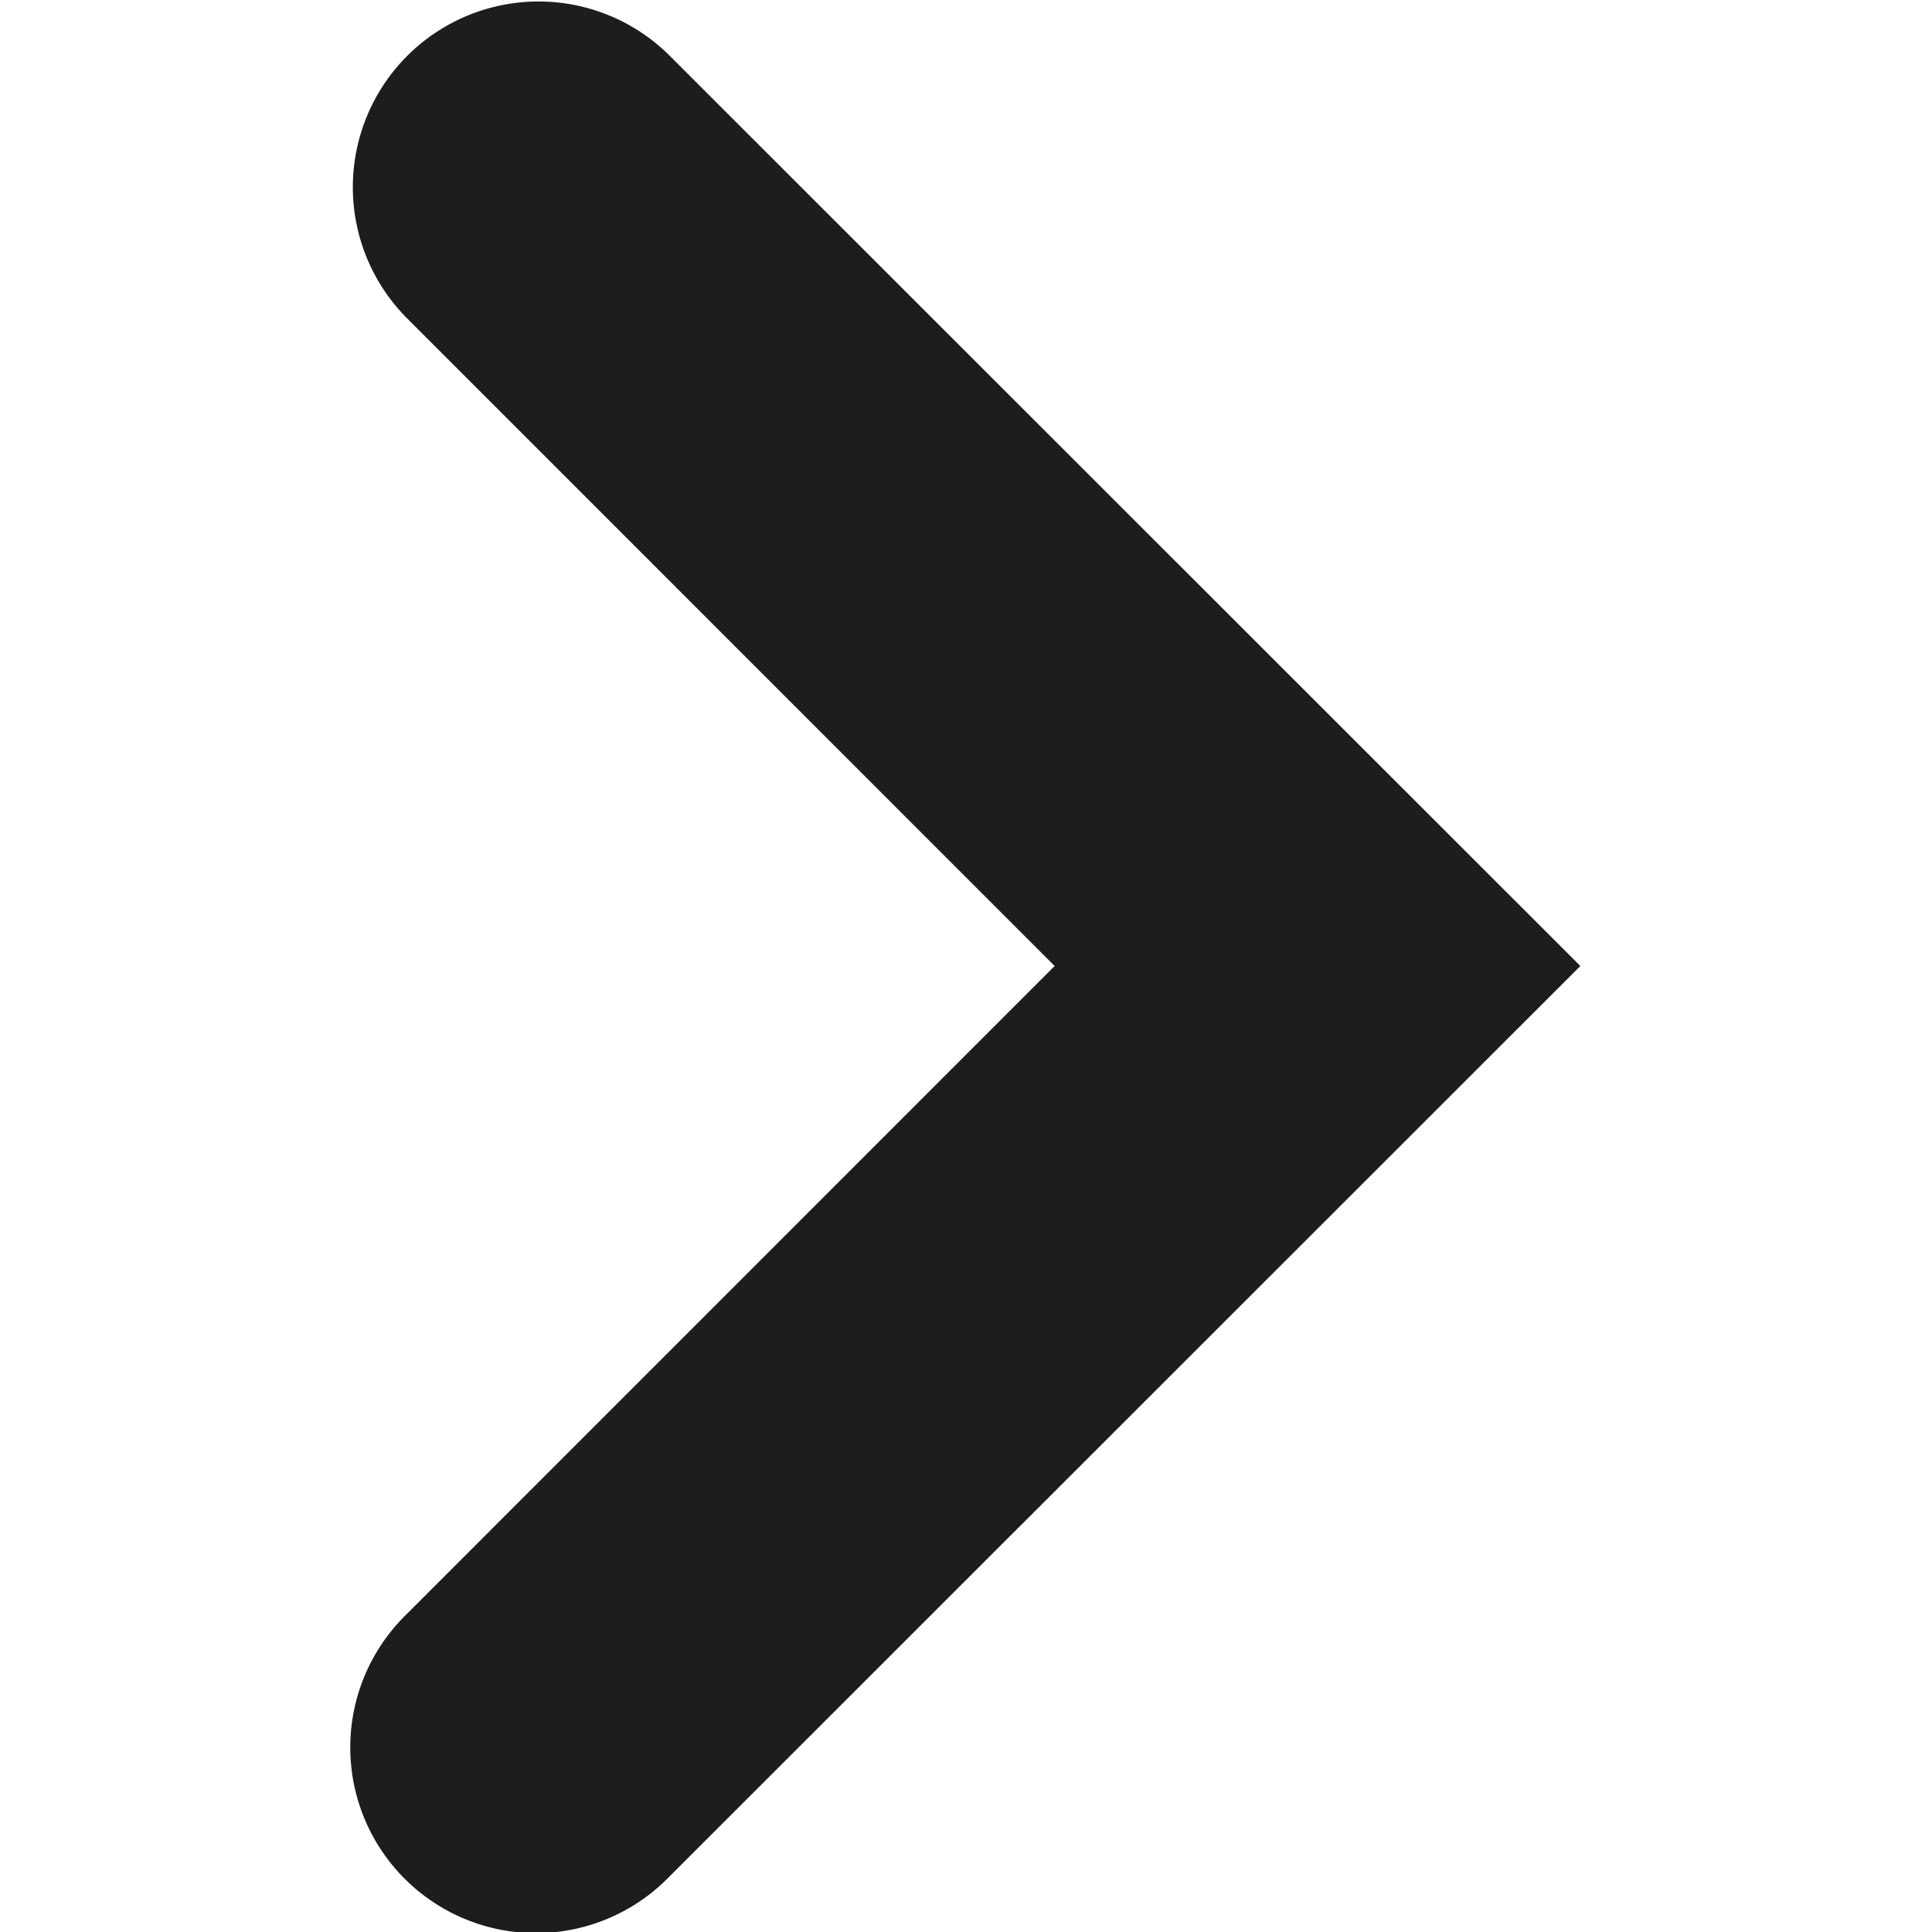 <svg id="Layer_1" data-name="Layer 1" xmlns="http://www.w3.org/2000/svg" viewBox="0 0 512 512"><defs><style>.cls-1{fill:#1d1d1b;}</style></defs><title>icons</title><path class="cls-1" d="M418.81,256,177.14,497.57a49.21,49.21,0,1,1-69.52-69.66L279.49,256,107.61,84.09a49.21,49.21,0,0,1,69.52-69.66Z"/></svg>